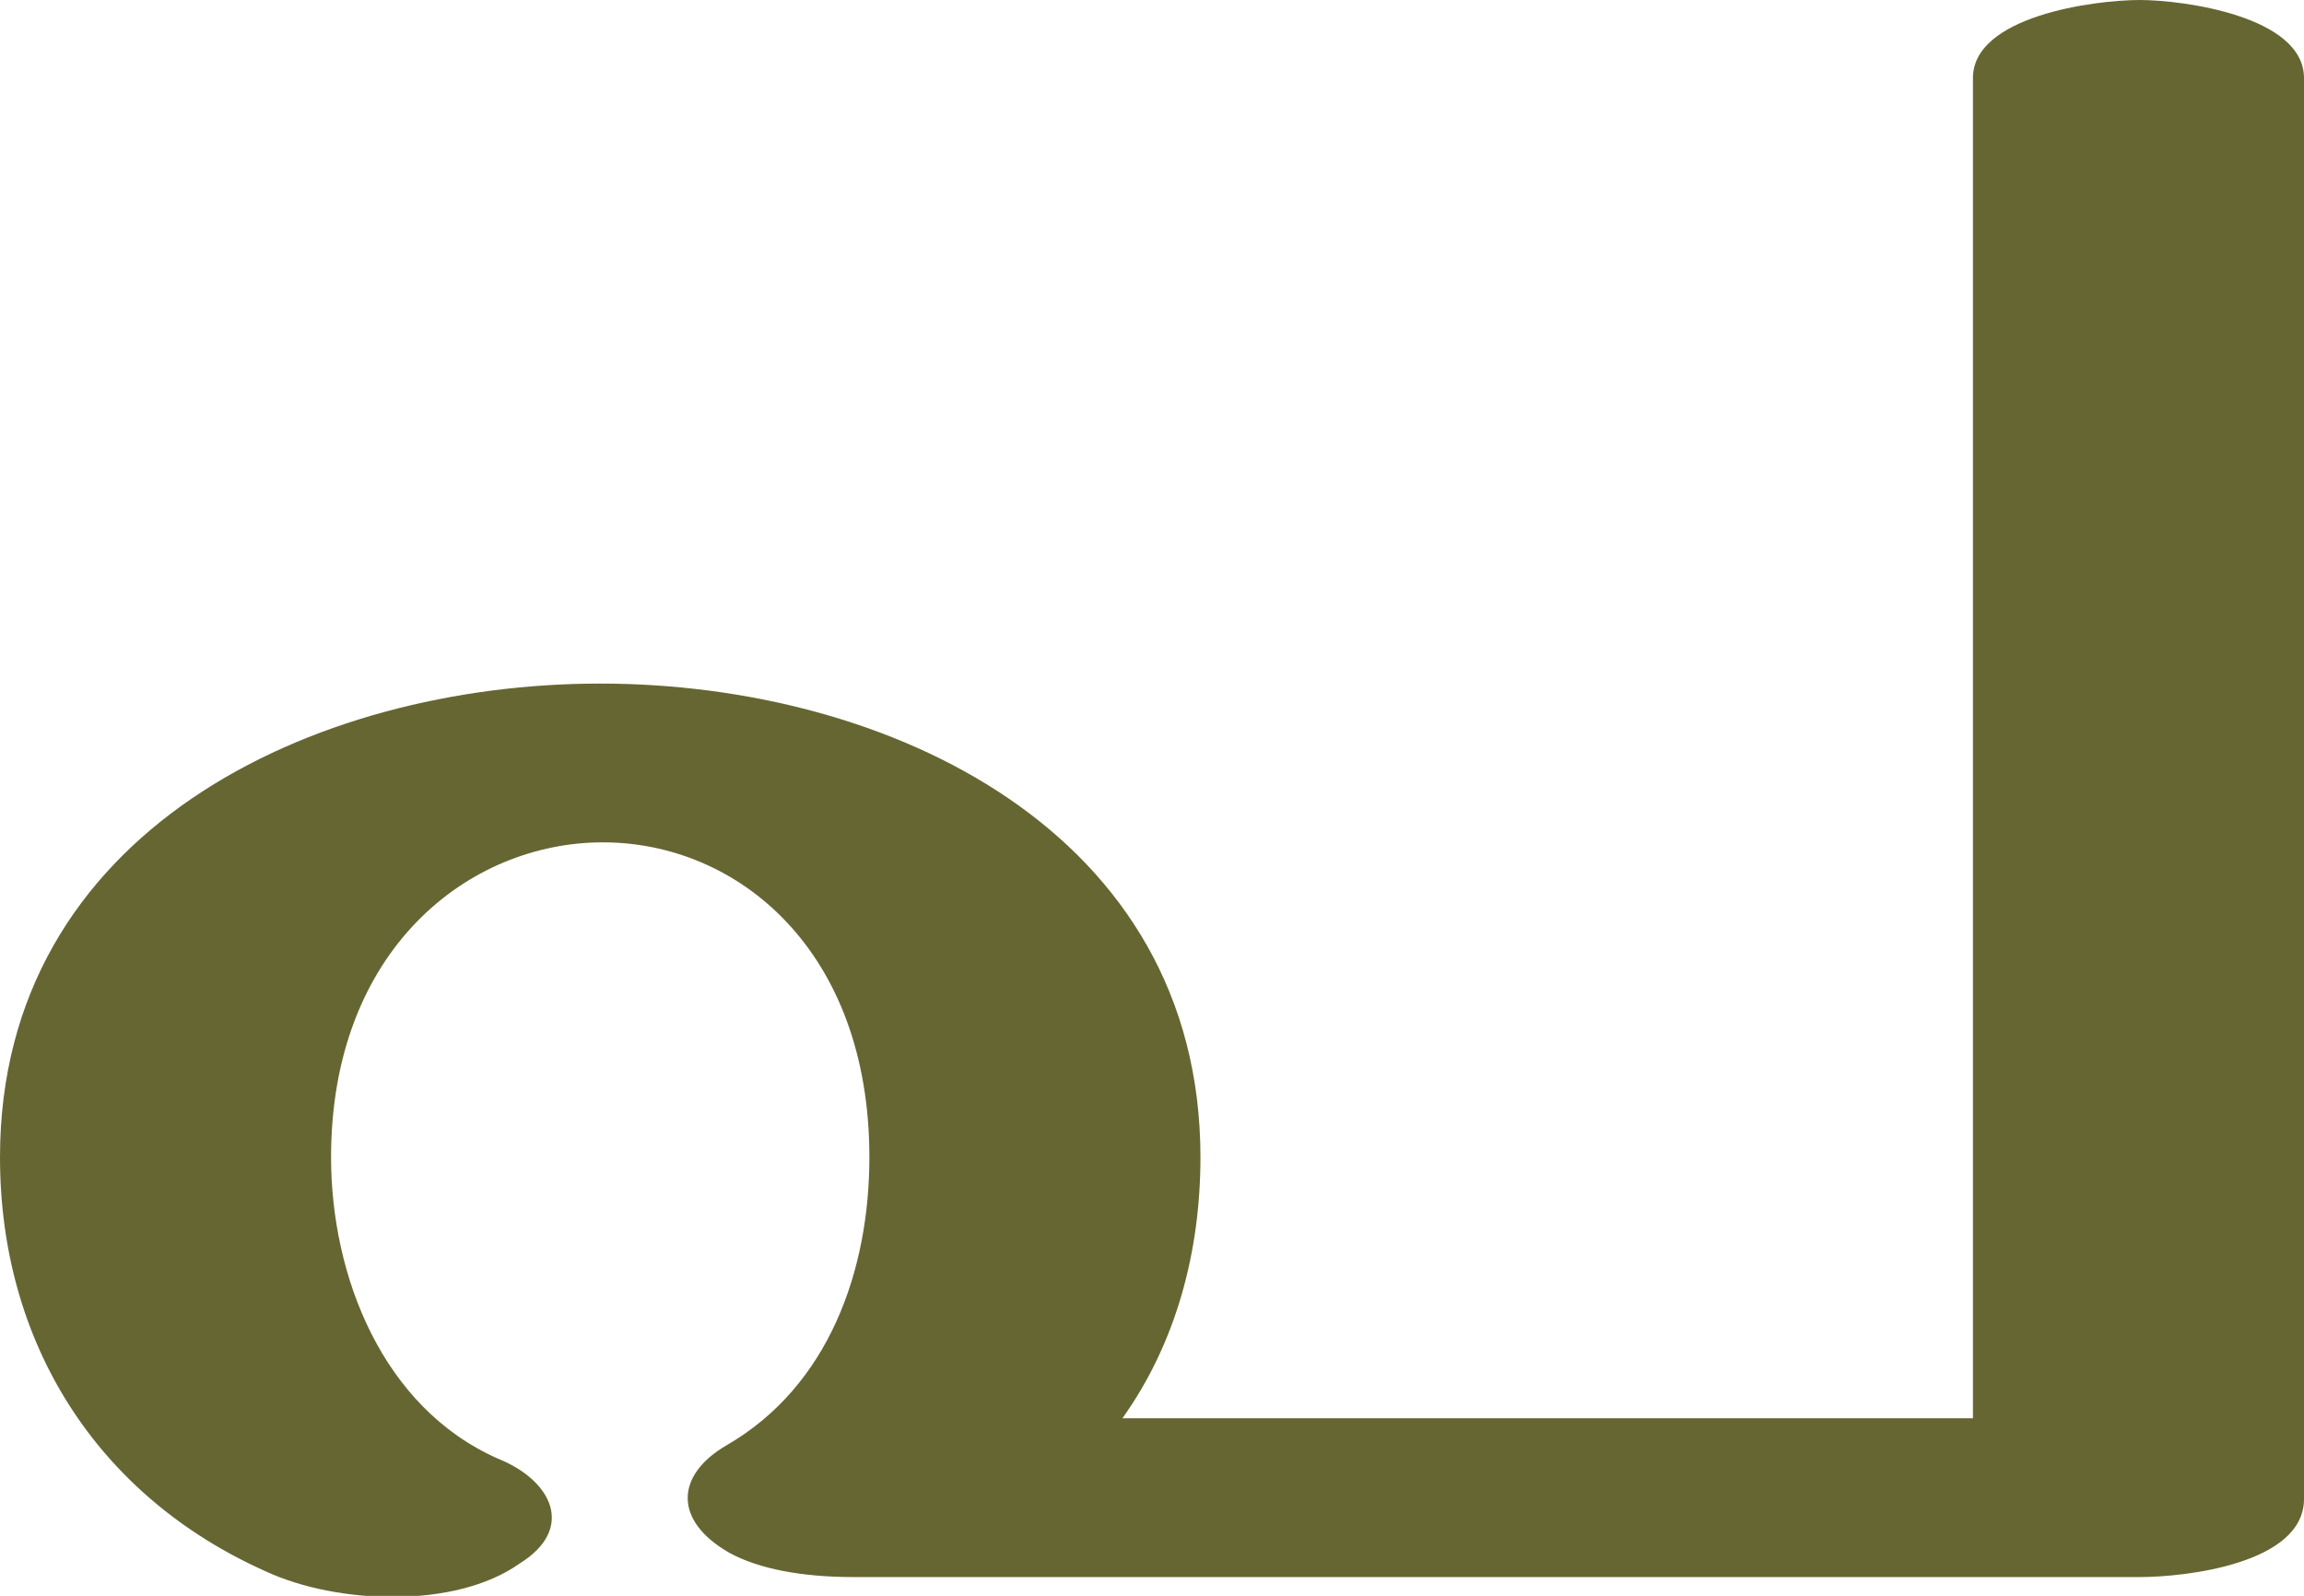 <?xml version="1.0" encoding="UTF-8"?>
<!DOCTYPE svg PUBLIC "-//W3C//DTD SVG 1.1//EN" "http://www.w3.org/Graphics/SVG/1.1/DTD/svg11.dtd">
<!-- Creator: CorelDRAW X8 -->
<svg xmlns="http://www.w3.org/2000/svg" xml:space="preserve" width="856px" height="593px" version="1.1" style="shape-rendering:geometricPrecision; text-rendering:geometricPrecision; image-rendering:optimizeQuality; fill-rule:evenodd; clip-rule:evenodd"
viewBox="0 0 856 593"
 xmlns:xlink="http://www.w3.org/1999/xlink">
 <defs>
  <style type="text/css">
   <![CDATA[
    .fil0 {fill:#666633;fill-rule:nonzero}
   ]]>
  </style>
 </defs>
 <g id="Layer_x0020_1">
  <path class="fil0" d="M185 542c20,8 29,26 8,39 -24,17 -68,15 -94,3 -63,-28 -99,-85 -99,-154 0,-121 116,-176 223,-176 107,0 223,55 223,176 0,35 -9,69 -29,97l316 0 0 -498c0,-23 45,-29 62,-29 16,0 61,6 61,29l0 528c0,24 -44,29 -61,29l-478 0c-19,0 -35,-3 -46,-9 -21,-12 -20,-29 -1,-40 38,-22 53,-65 53,-107 0,-77 -49,-117 -99,-117 -50,0 -101,40 -101,117 0,44 19,93 62,112z"/>
 </g>
</svg>
